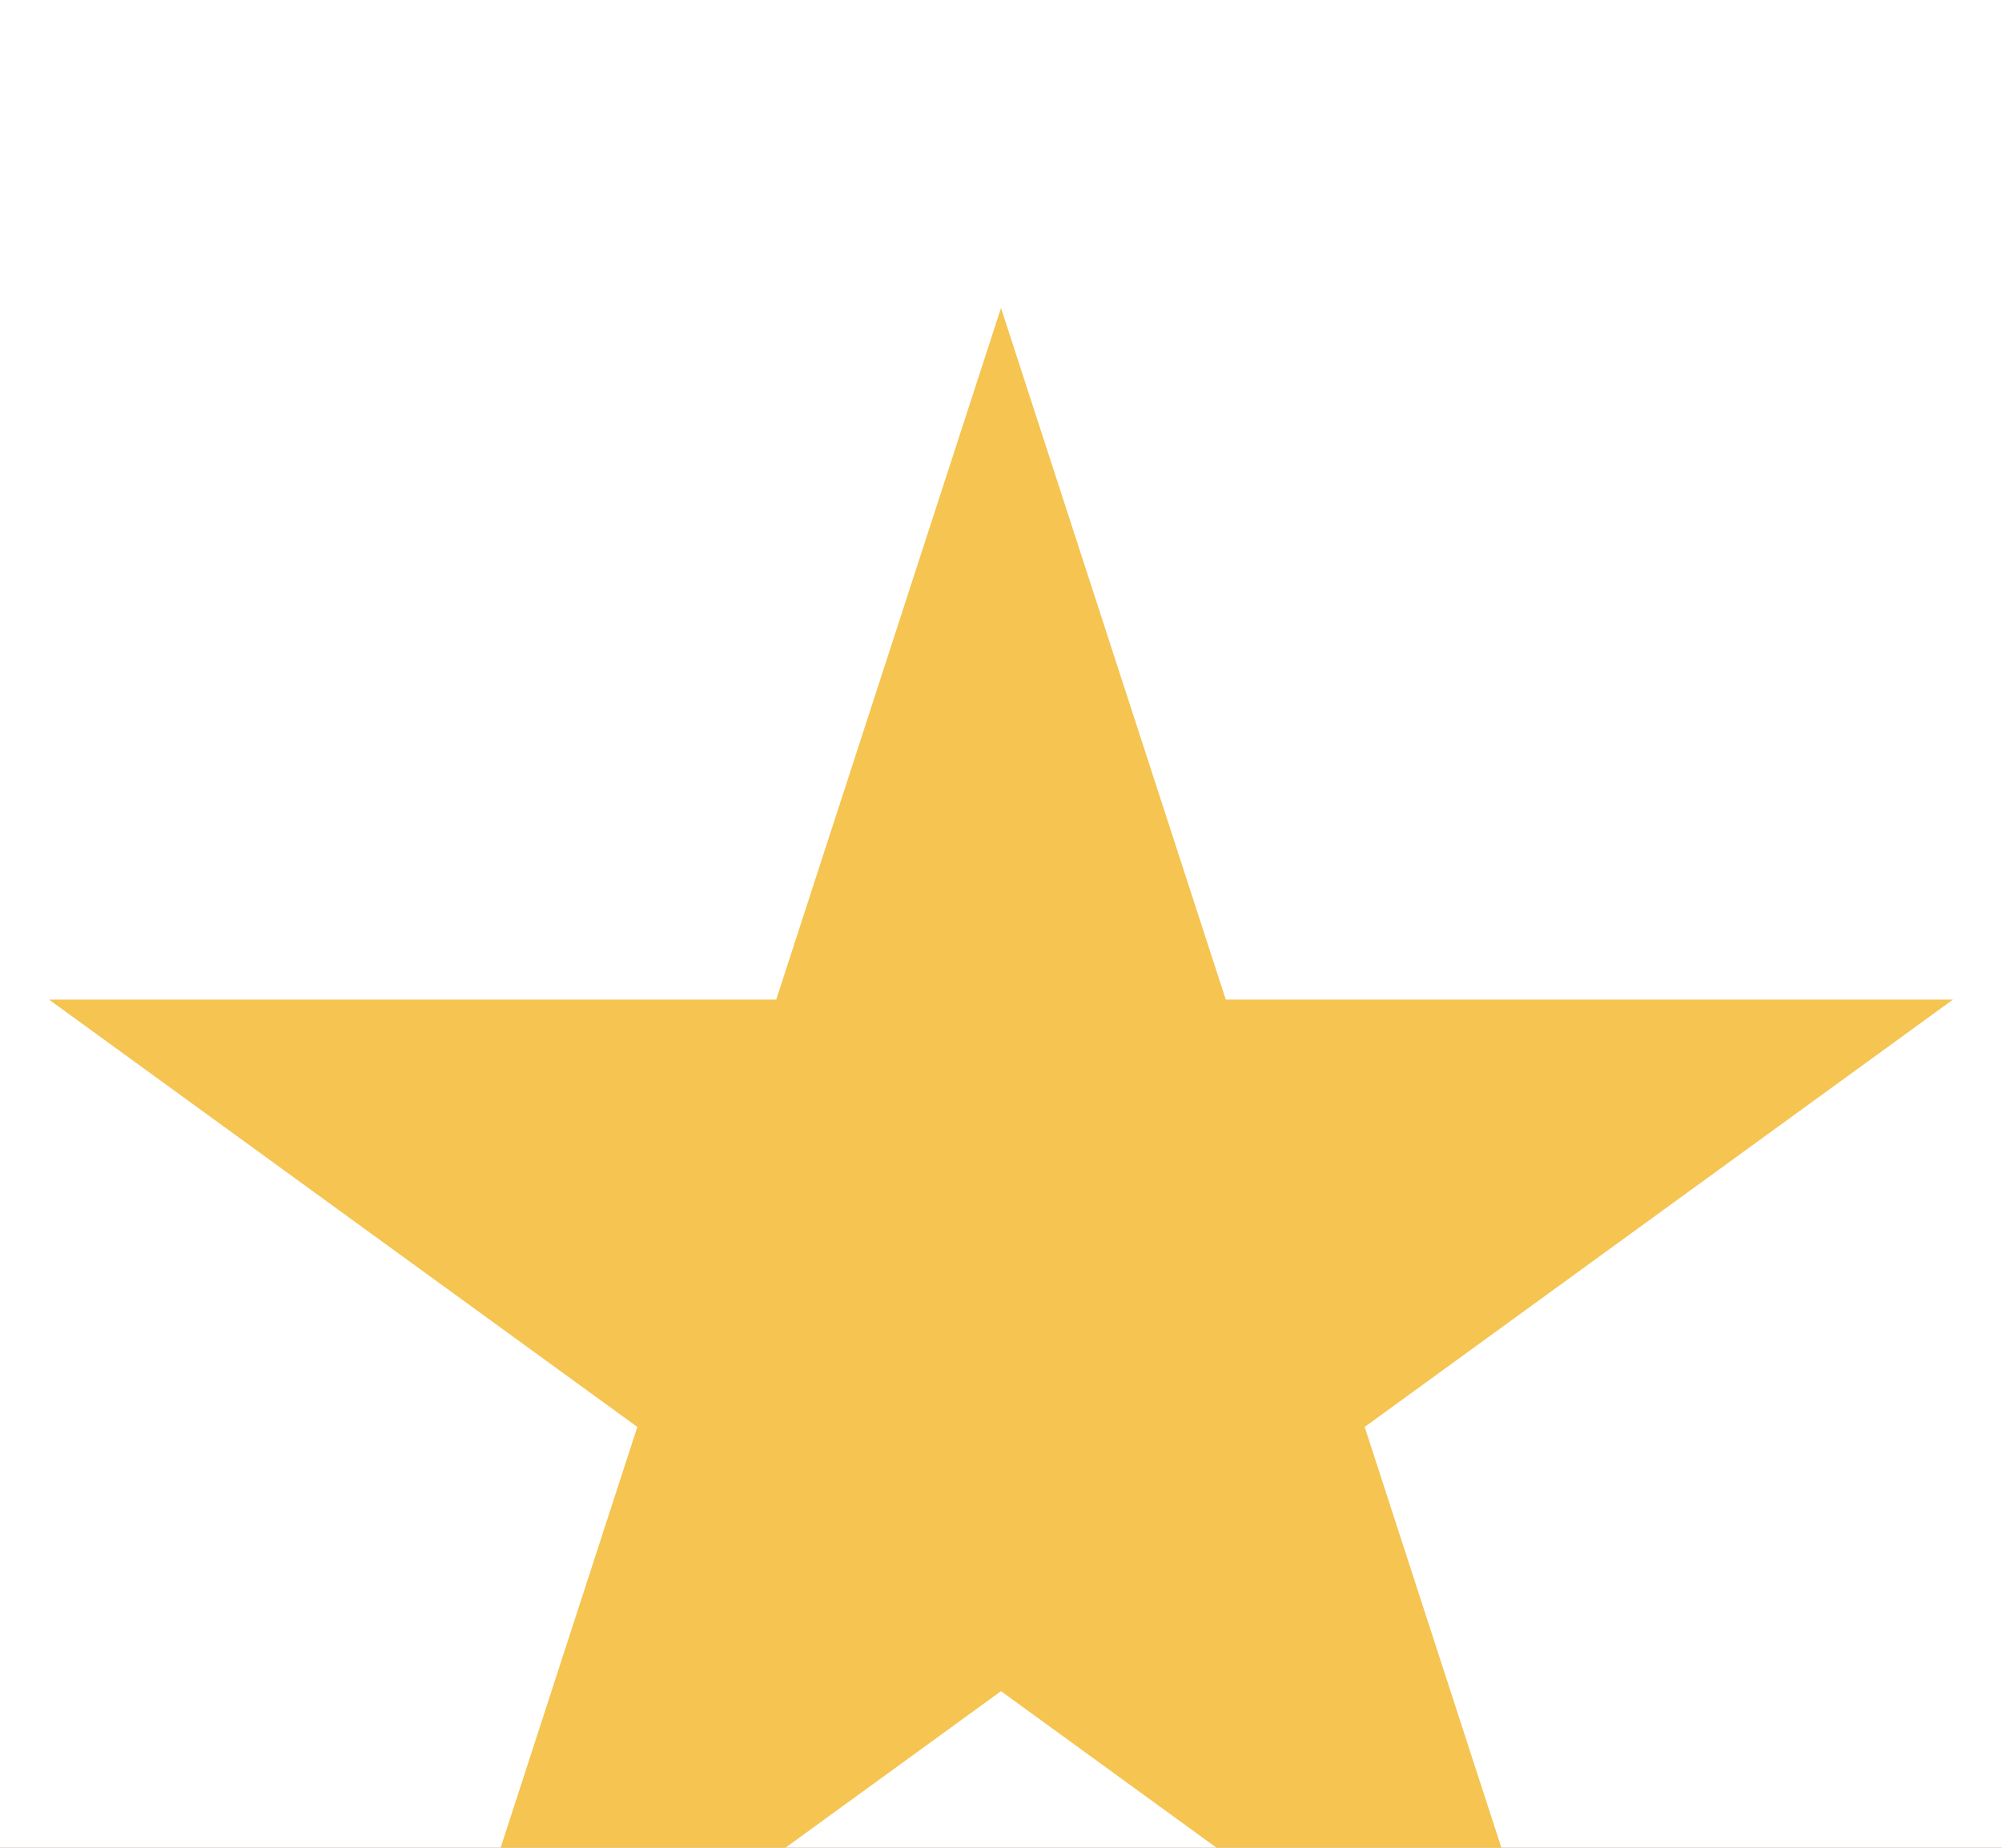 <svg width="26" height="24" viewBox="0 0 26 24" fill="none" xmlns="http://www.w3.org/2000/svg">
<rect width="26" height="24" fill="#EFEFEF"/>
<g id="Homepage" clip-path="url(#clip0_0_1)">
<rect width="1512" height="2895" transform="translate(-342 -1188)" fill="white"/>
<rect id="Rectangle 240" x="-343" y="-532" width="1517" height="646" fill="#8B4513" fill-opacity="0.64"/>
<g id="Group 2749">
<g id="Produk Pilihan" filter="url(#filter0_d_0_1)">
<rect width="310" height="417" transform="translate(-236 -374)" fill="white"/>
<g id="Frame 7">
<rect width="310" height="119" transform="translate(-236 -76)" fill="white"/>
<g id="Frame 11">
<path id="Star 10" d="M13 0L15.919 8.983H25.364L17.723 14.534L20.641 23.517L13 17.966L5.359 23.517L8.277 14.534L0.636 8.983H10.081L13 0Z" fill="#F5C451"/>
</g>
</g>
</g>
</g>
</g>
<defs>
<filter id="filter0_d_0_1" x="-240" y="-374" width="318" height="425" filterUnits="userSpaceOnUse" color-interpolation-filters="sRGB">
<feFlood flood-opacity="0" result="BackgroundImageFix"/>
<feColorMatrix in="SourceAlpha" type="matrix" values="0 0 0 0 0 0 0 0 0 0 0 0 0 0 0 0 0 0 127 0" result="hardAlpha"/>
<feOffset dy="4"/>
<feGaussianBlur stdDeviation="2"/>
<feComposite in2="hardAlpha" operator="out"/>
<feColorMatrix type="matrix" values="0 0 0 0 0 0 0 0 0 0 0 0 0 0 0 0 0 0 0.25 0"/>
<feBlend mode="normal" in2="BackgroundImageFix" result="effect1_dropShadow_0_1"/>
<feBlend mode="normal" in="SourceGraphic" in2="effect1_dropShadow_0_1" result="shape"/>
</filter>
<clipPath id="clip0_0_1">
<rect width="1512" height="2895" fill="white" transform="translate(-342 -1188)"/>
</clipPath>
</defs>
</svg>
